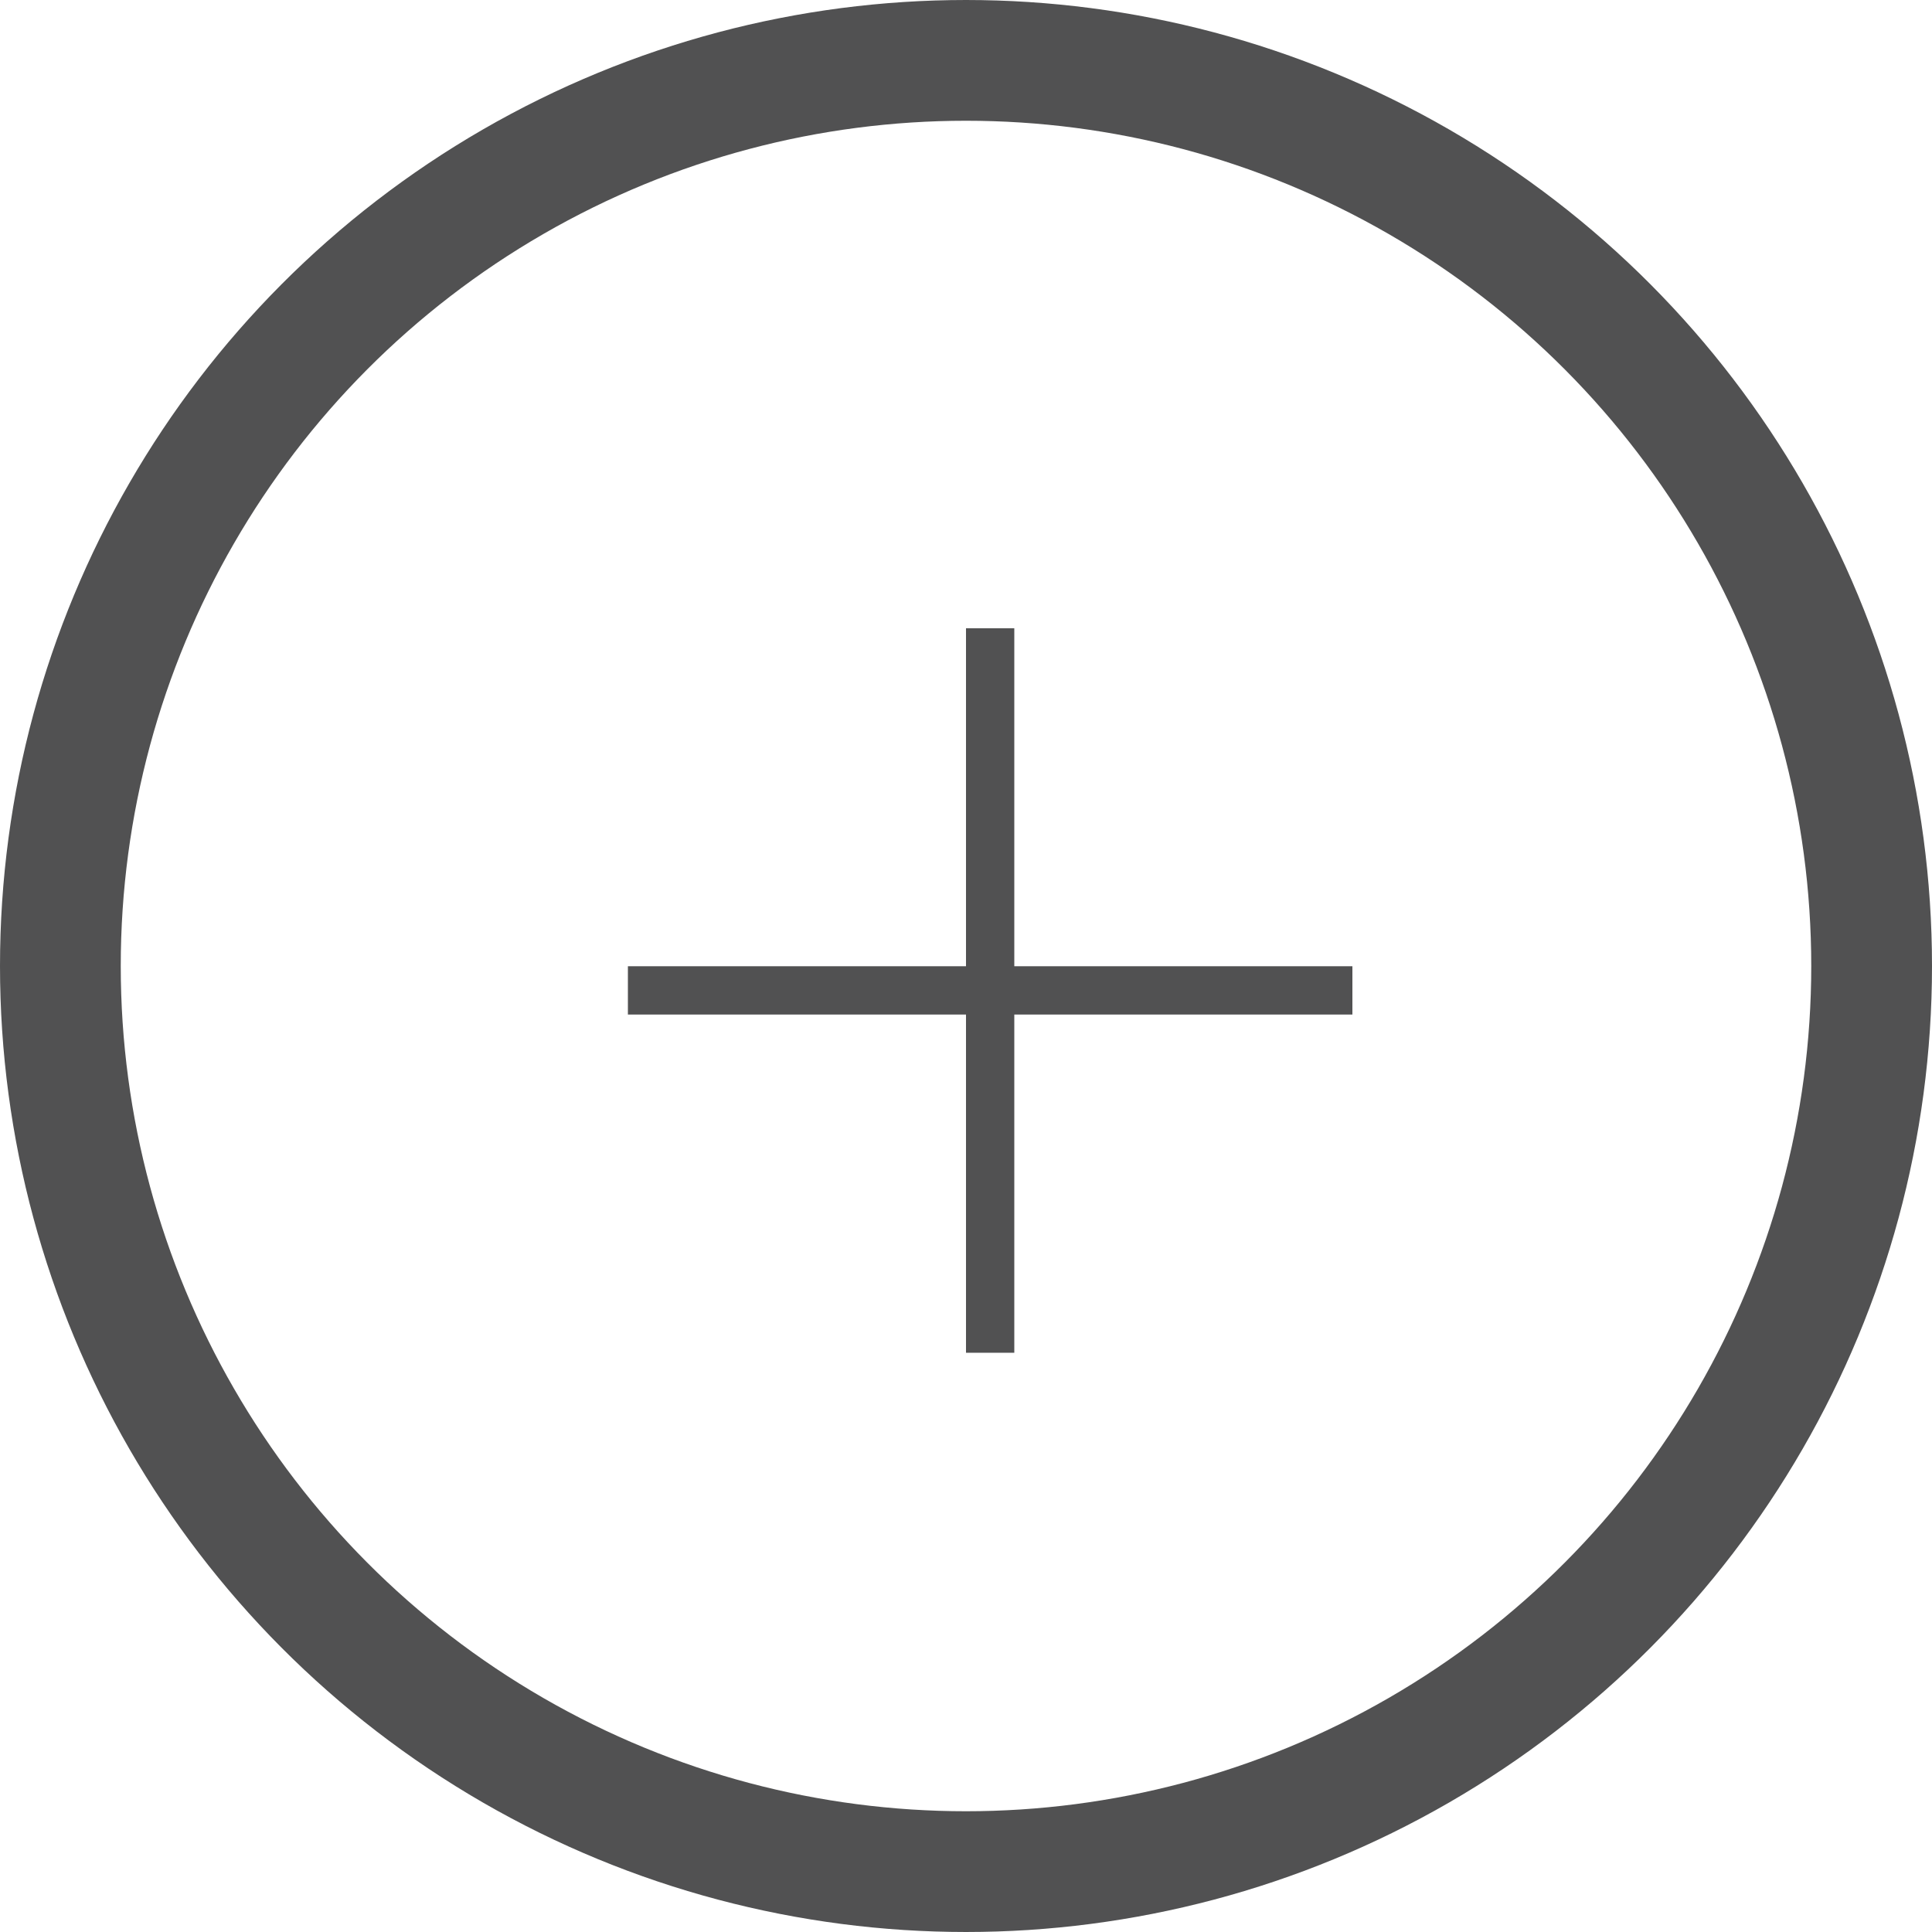 <svg width="16" height="16" viewBox="0 0 16 16" fill="none" xmlns="http://www.w3.org/2000/svg">
<circle cx="8" cy="8" r="7.5" stroke="#515152"/>
<rect x="8" y="5.203" width="0.4" height="6" fill="#515152"/>
<rect x="5.2" y="8.402" width="0.4" height="6" transform="rotate(-90 5.2 8.402)" fill="#515152"/>
</svg>
